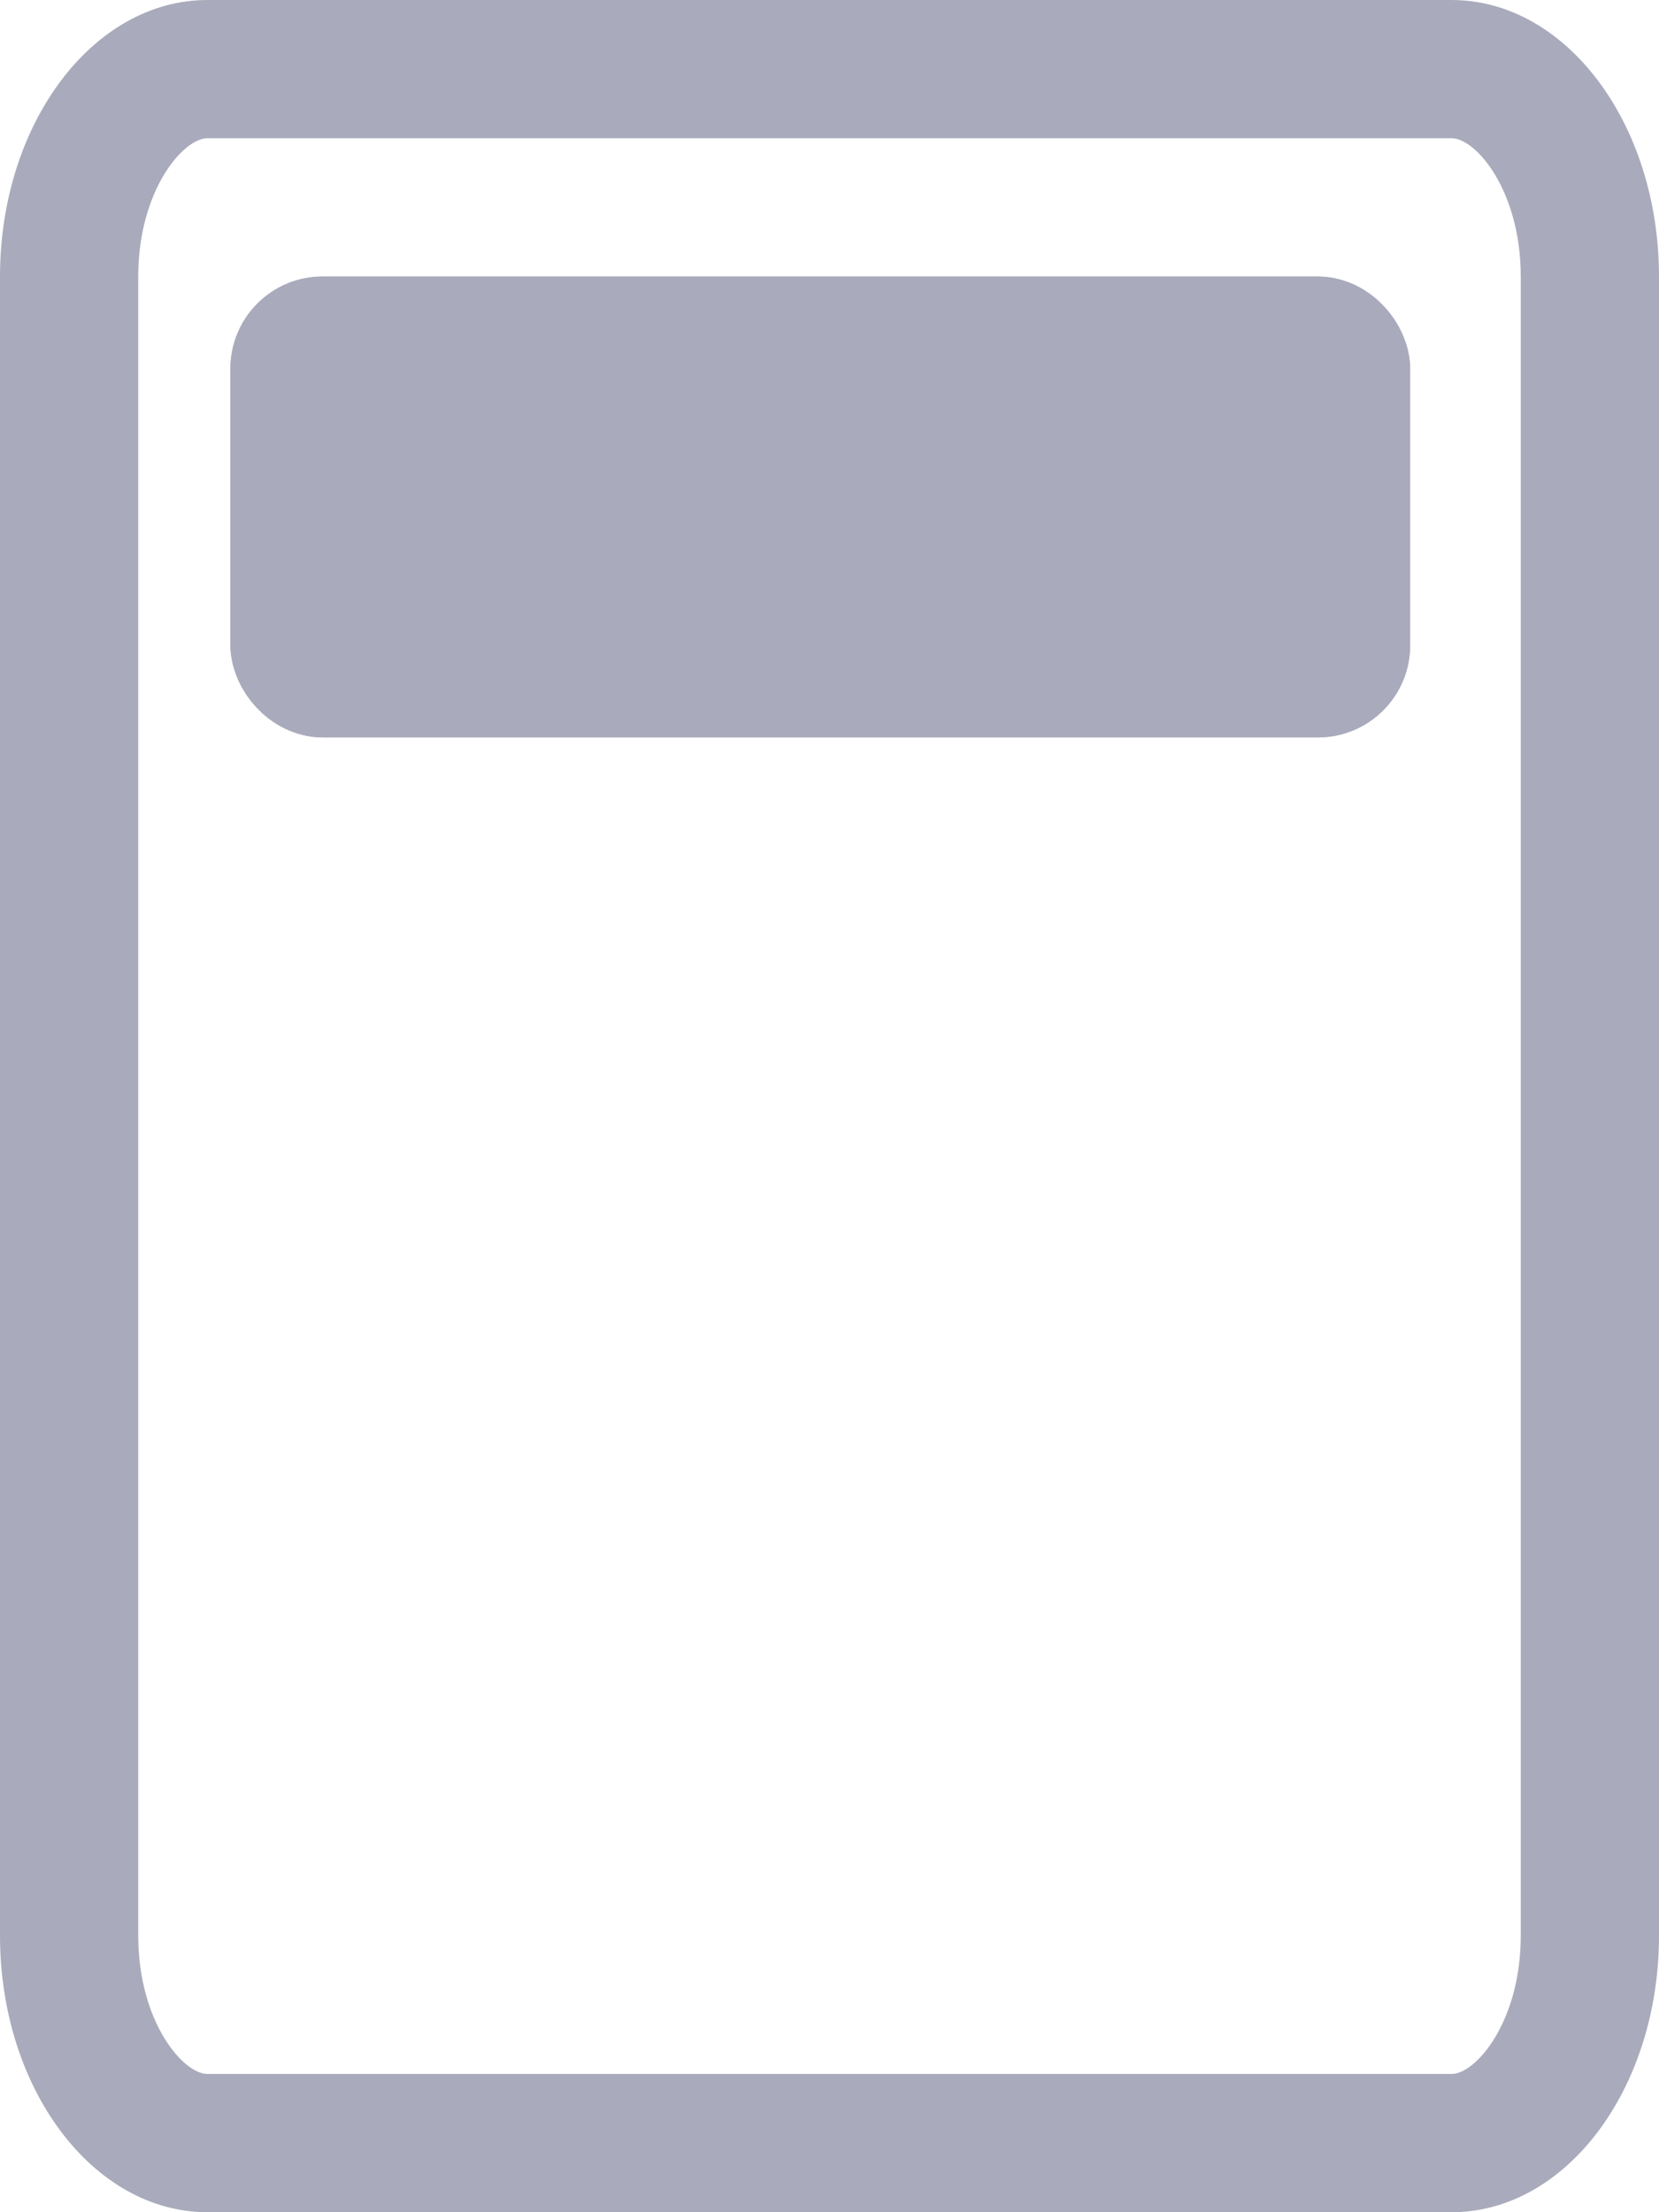 <svg xmlns="http://www.w3.org/2000/svg" width="18" height="24" viewBox="0 0 18 24">
  <g id="Group_9225" data-name="Group 9225" transform="translate(-686 -189)">
    <g id="Path_13499" data-name="Path 13499" transform="translate(686 189)" fill="none">
      <path d="M2.25,0h13.5C16.993,0,18,1.343,18,3V21c0,1.657-1.007,3-2.25,3H2.25C1.007,24,0,22.657,0,21V3C0,1.343,1.007,0,2.25,0Z" stroke="none"/>
      <path d="M 2.25 1.5 C 1.986 1.5 1.5 2.069 1.5 3 L 1.5 21 C 1.5 21.931 1.986 22.5 2.25 22.5 L 15.75 22.5 C 16.014 22.5 16.5 21.931 16.5 21 L 16.5 3 C 16.5 2.069 16.014 1.5 15.75 1.5 L 2.25 1.5 M 2.25 0 L 15.75 0 C 16.993 0 18 1.343 18 3 L 18 21 C 18 22.657 16.993 24 15.75 24 L 2.25 24 C 1.007 24 0 22.657 0 21 L 0 3 C 0 1.343 1.007 0 2.25 0 Z" stroke="none" fill="#a9abbc"/>
    </g>
    <g id="Rectangle_3575" data-name="Rectangle 3575" transform="translate(688.5 192)" fill="#a9abbc" stroke="#a9abbc" stroke-width="1">
      <rect width="12.8" height="5" rx="1" stroke="none"/>
      <rect x="0.5" y="0.5" width="11.8" height="4" rx="0.5" fill="none"/>
    </g>
  </g>
</svg>
